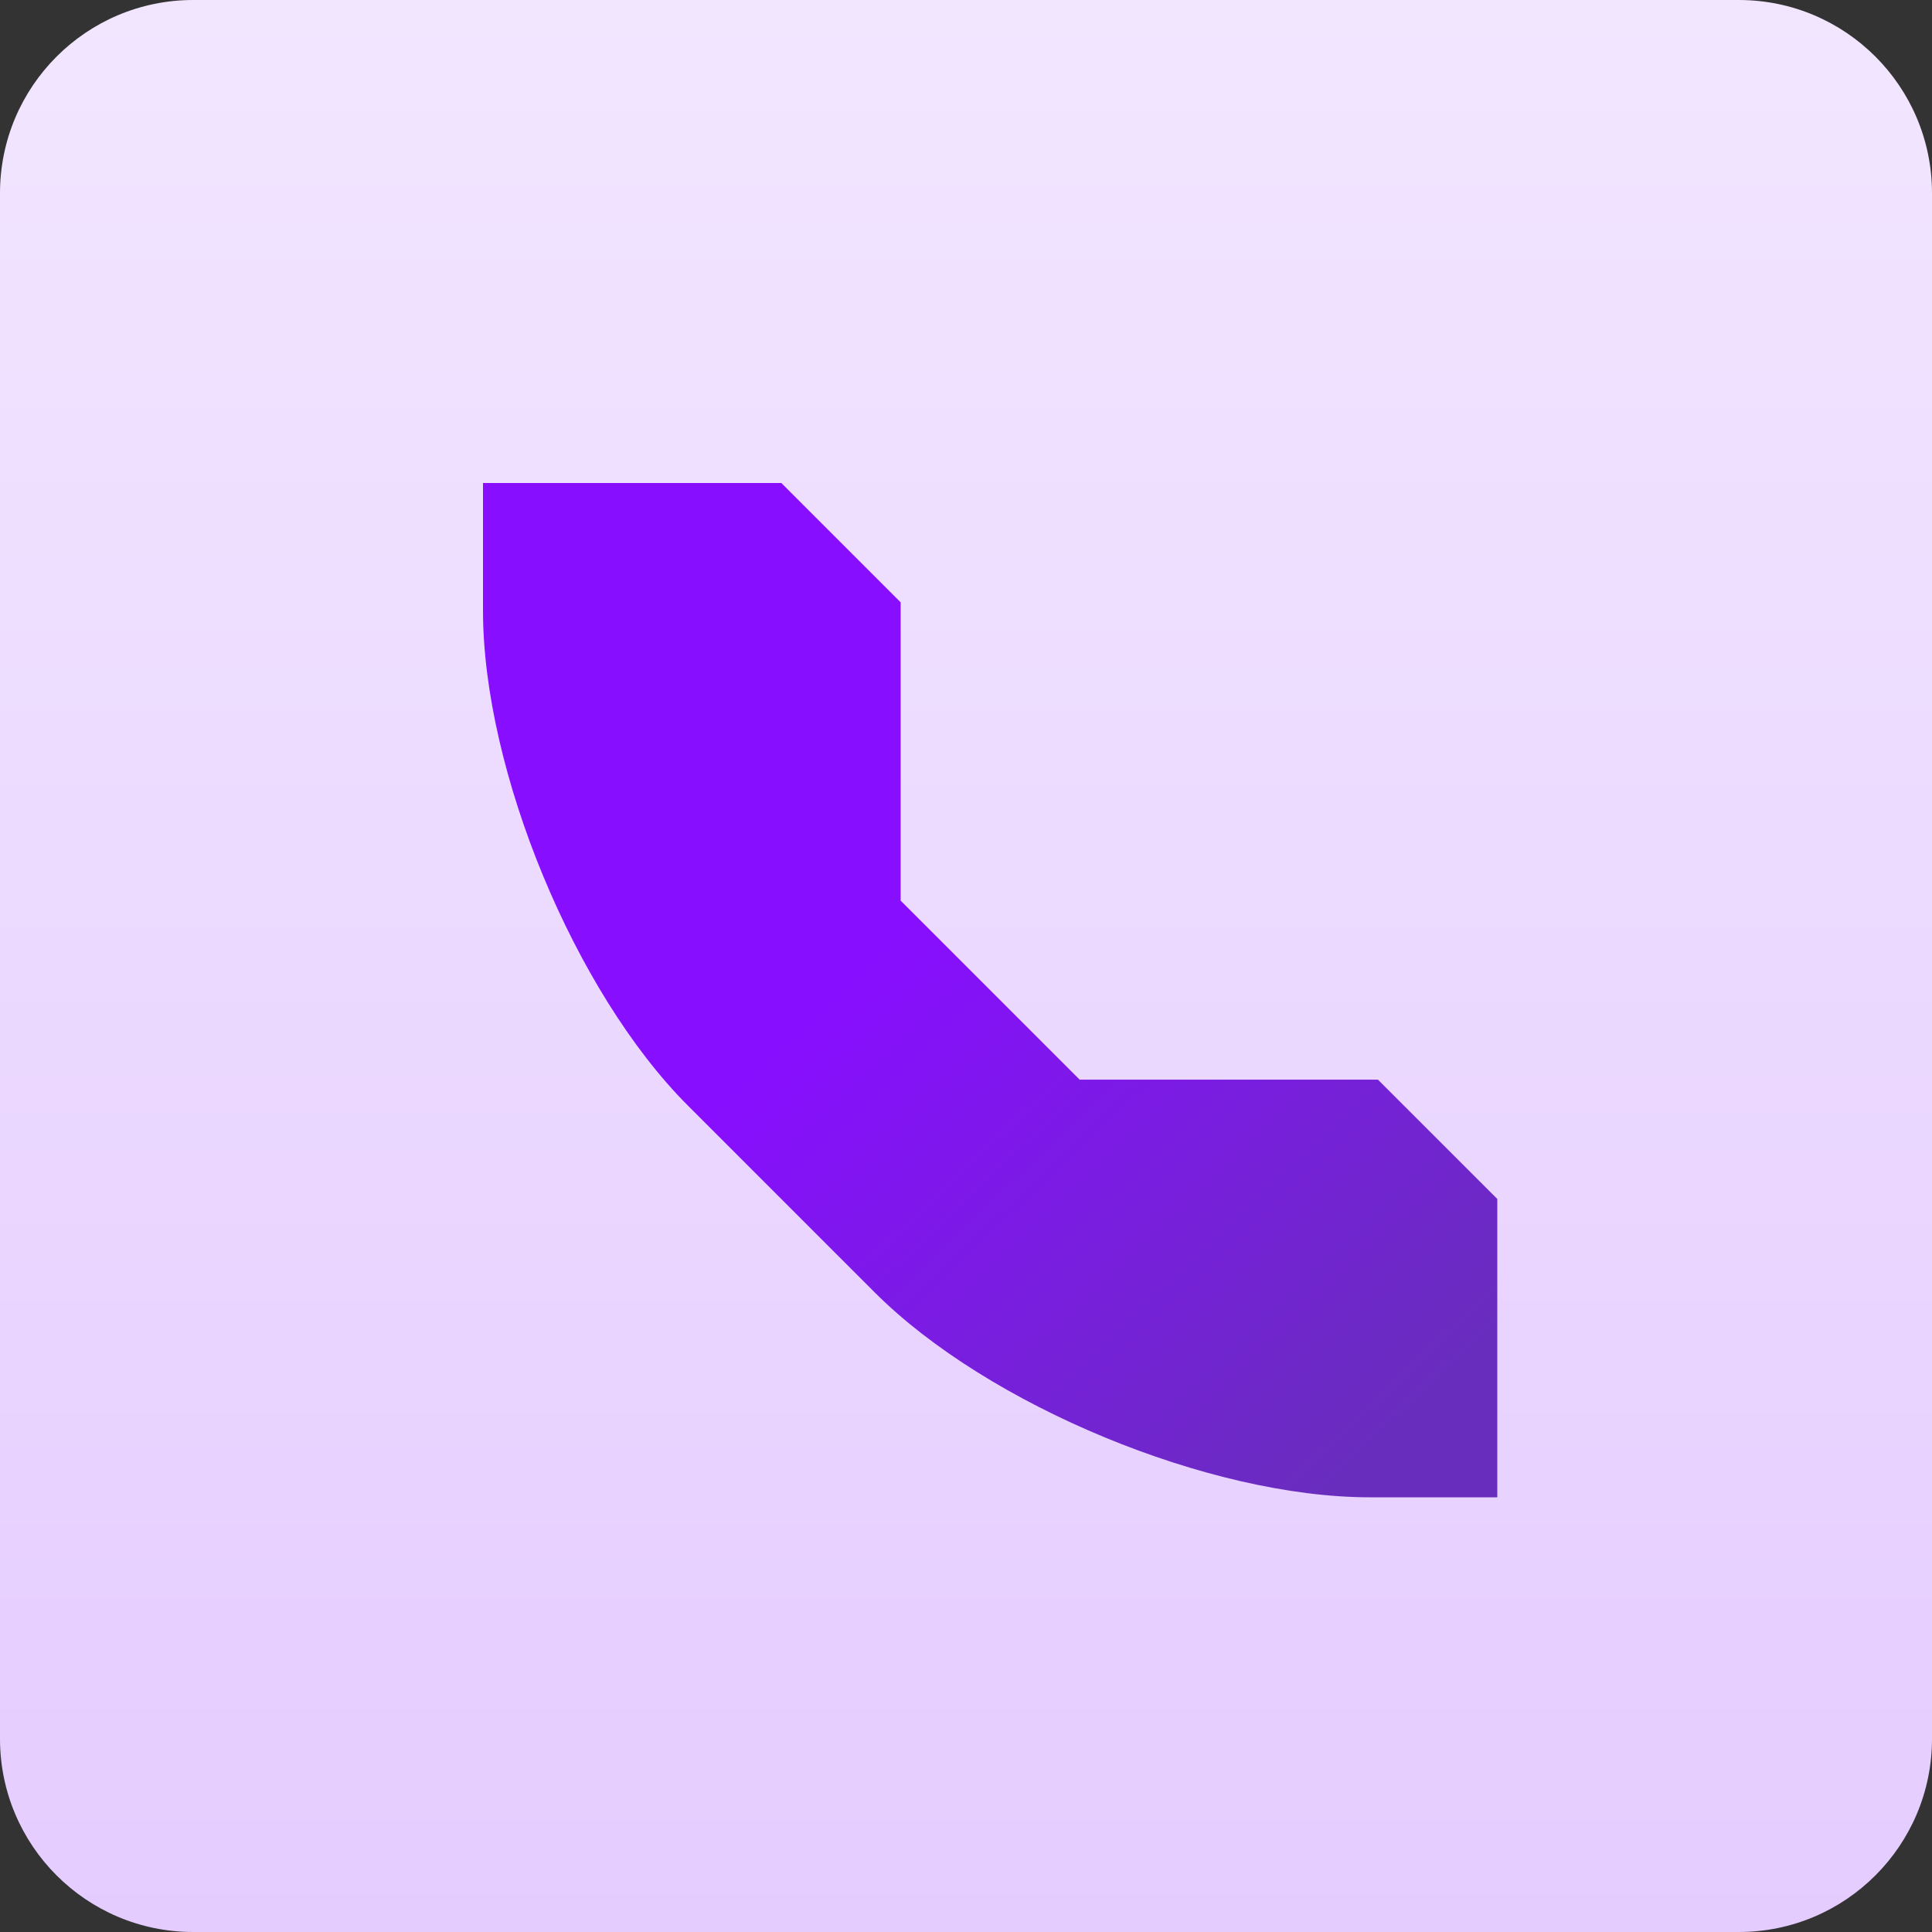 <svg width="40" height="40" viewBox="0 0 40 40" fill="none" xmlns="http://www.w3.org/2000/svg">
<rect x="0" y="0" width="40" height="40" fill="#333333" stroke="none"/>
<path d="M36 0H4C1.791 0 0 1.791 0 4V36C0 38.209 1.791 40 4 40H36C38.209 40 40 38.209 40 36V4C40 1.791 38.209 0 36 0Z" fill="url(#paint0_linear)"/>
<path fill-rule="evenodd" clip-rule="evenodd" d="M18.11 26.758C20.453 29.101 25.041 31 28.359 31H31V24.823L28.529 22.353H22.353L18.647 18.647V12.471L16.177 10H10V12.641C10 15.958 11.903 20.55 14.242 22.89L18.11 26.758Z" fill="url(#paint1_linear)"/>
<defs>
<linearGradient id="paint0_linear" x1="20" y1="0" x2="20" y2="40" gradientUnits="userSpaceOnUse">
<stop stop-color="#F2E6FF"/>
<stop offset="1" stop-color="#E5CCFF"/>
</linearGradient>
<linearGradient id="paint1_linear" x1="17.324" y1="20.5" x2="27.32" y2="31" gradientUnits="userSpaceOnUse">
<stop stop-color="#880EFF"/>
<stop offset="1" stop-color="#692DBE"/>
</linearGradient>
</defs>
</svg>
